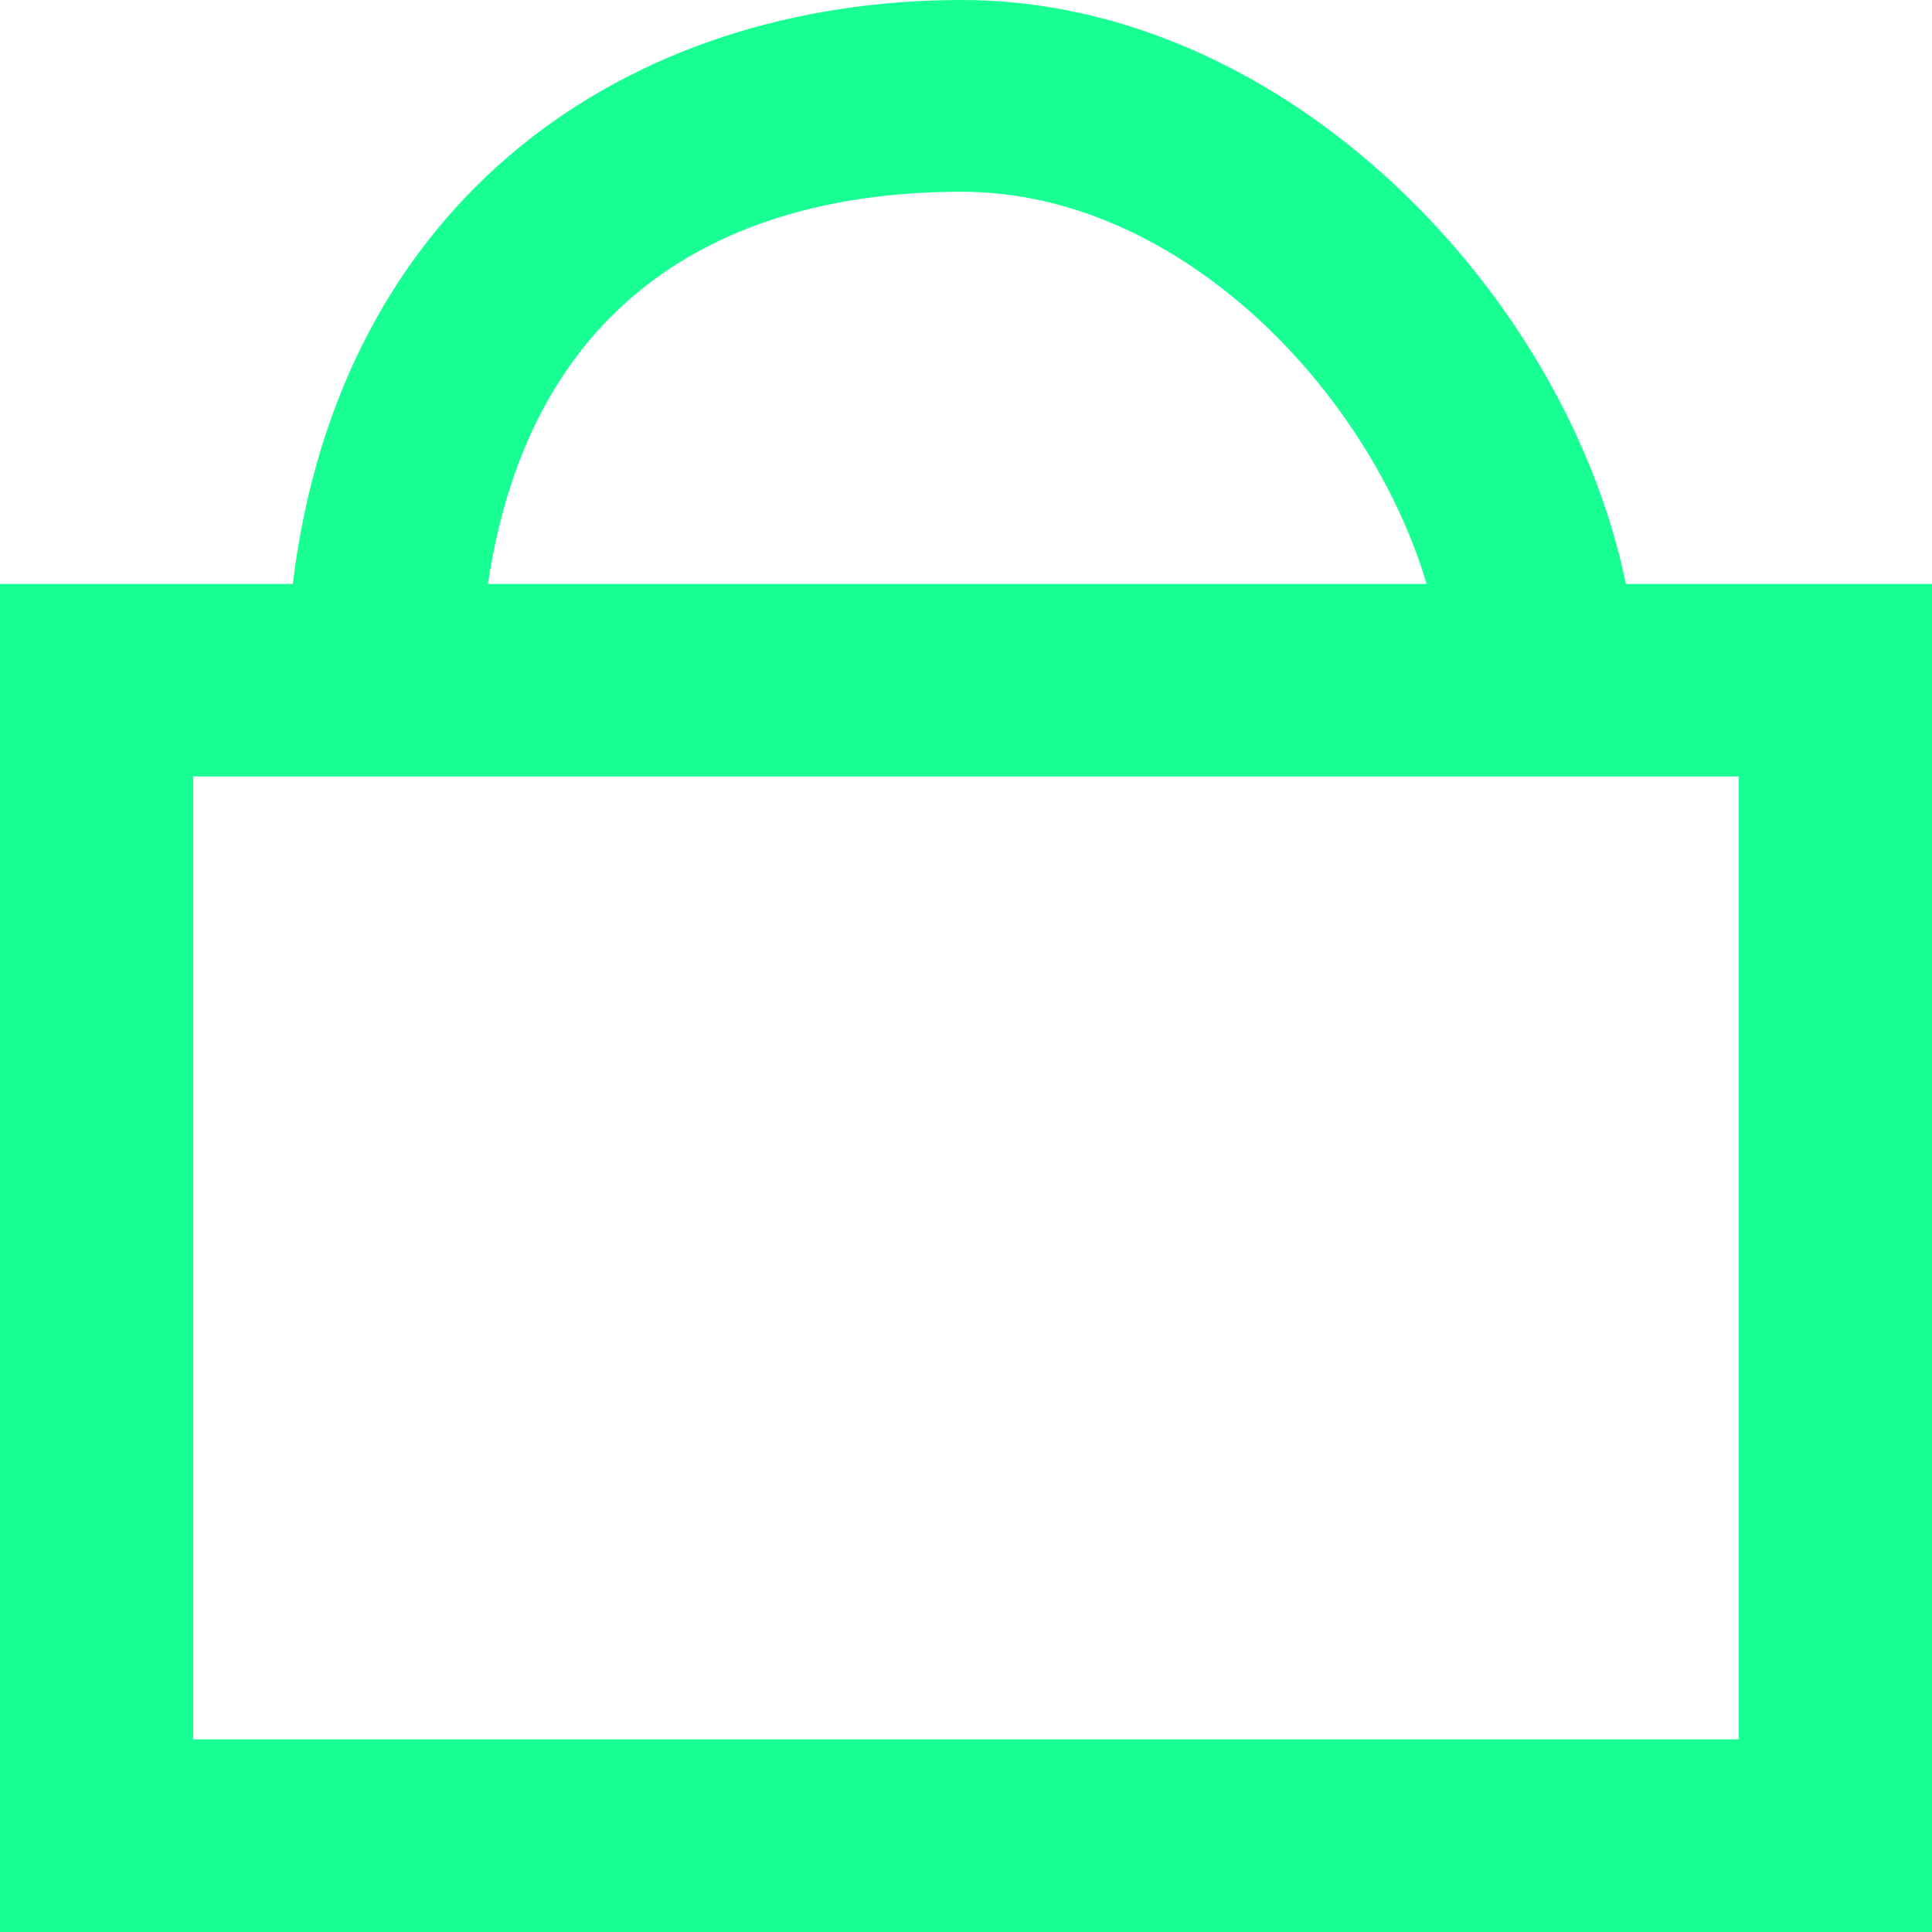 <?xml version="1.0" encoding="UTF-8" standalone="no"?>
<svg width="20px" height="20px" viewBox="0 0 20 20" version="1.1" xmlns="http://www.w3.org/2000/svg" xmlns:xlink="http://www.w3.org/1999/xlink">
    <!-- Generator: Sketch 3.8.1 (29687) - http://www.bohemiancoding.com/sketch -->
    <title>shopping_bag [#1143]</title>
    <desc>Created with Sketch.</desc>
    <defs></defs>
    <g id="Page-1" stroke="none" stroke-width="1" fill="none" fill-rule="evenodd">
        <g id="Dribbble-Dark-Preview" transform="translate(-300, -3079)" fill="#18FF94">
            <g id="icons" transform="translate(56, 160)">
                <path d="M246,2937.006 L262,2937.006 L262,2927.038 L246,2927.038 L246,2937.006 Z M253.955,2920.985 C256.214,2920.985 258.176,2923.051 258.768,2925.045 L249.051,2925.045 C249.498,2922.054 251.559,2920.985 253.955,2920.985 L253.955,2920.985 Z M260.831,2925.045 C260.22,2922.054 257.321,2919 253.955,2919 C250.485,2919 247.515,2921.057 247.031,2925.045 L244,2925.045 L244,2939 L264,2939 L264,2925.045 L260.831,2925.045 Z" id="shopping_bag-[#1143]"></path>
            </g>
        </g>
    </g>
</svg>